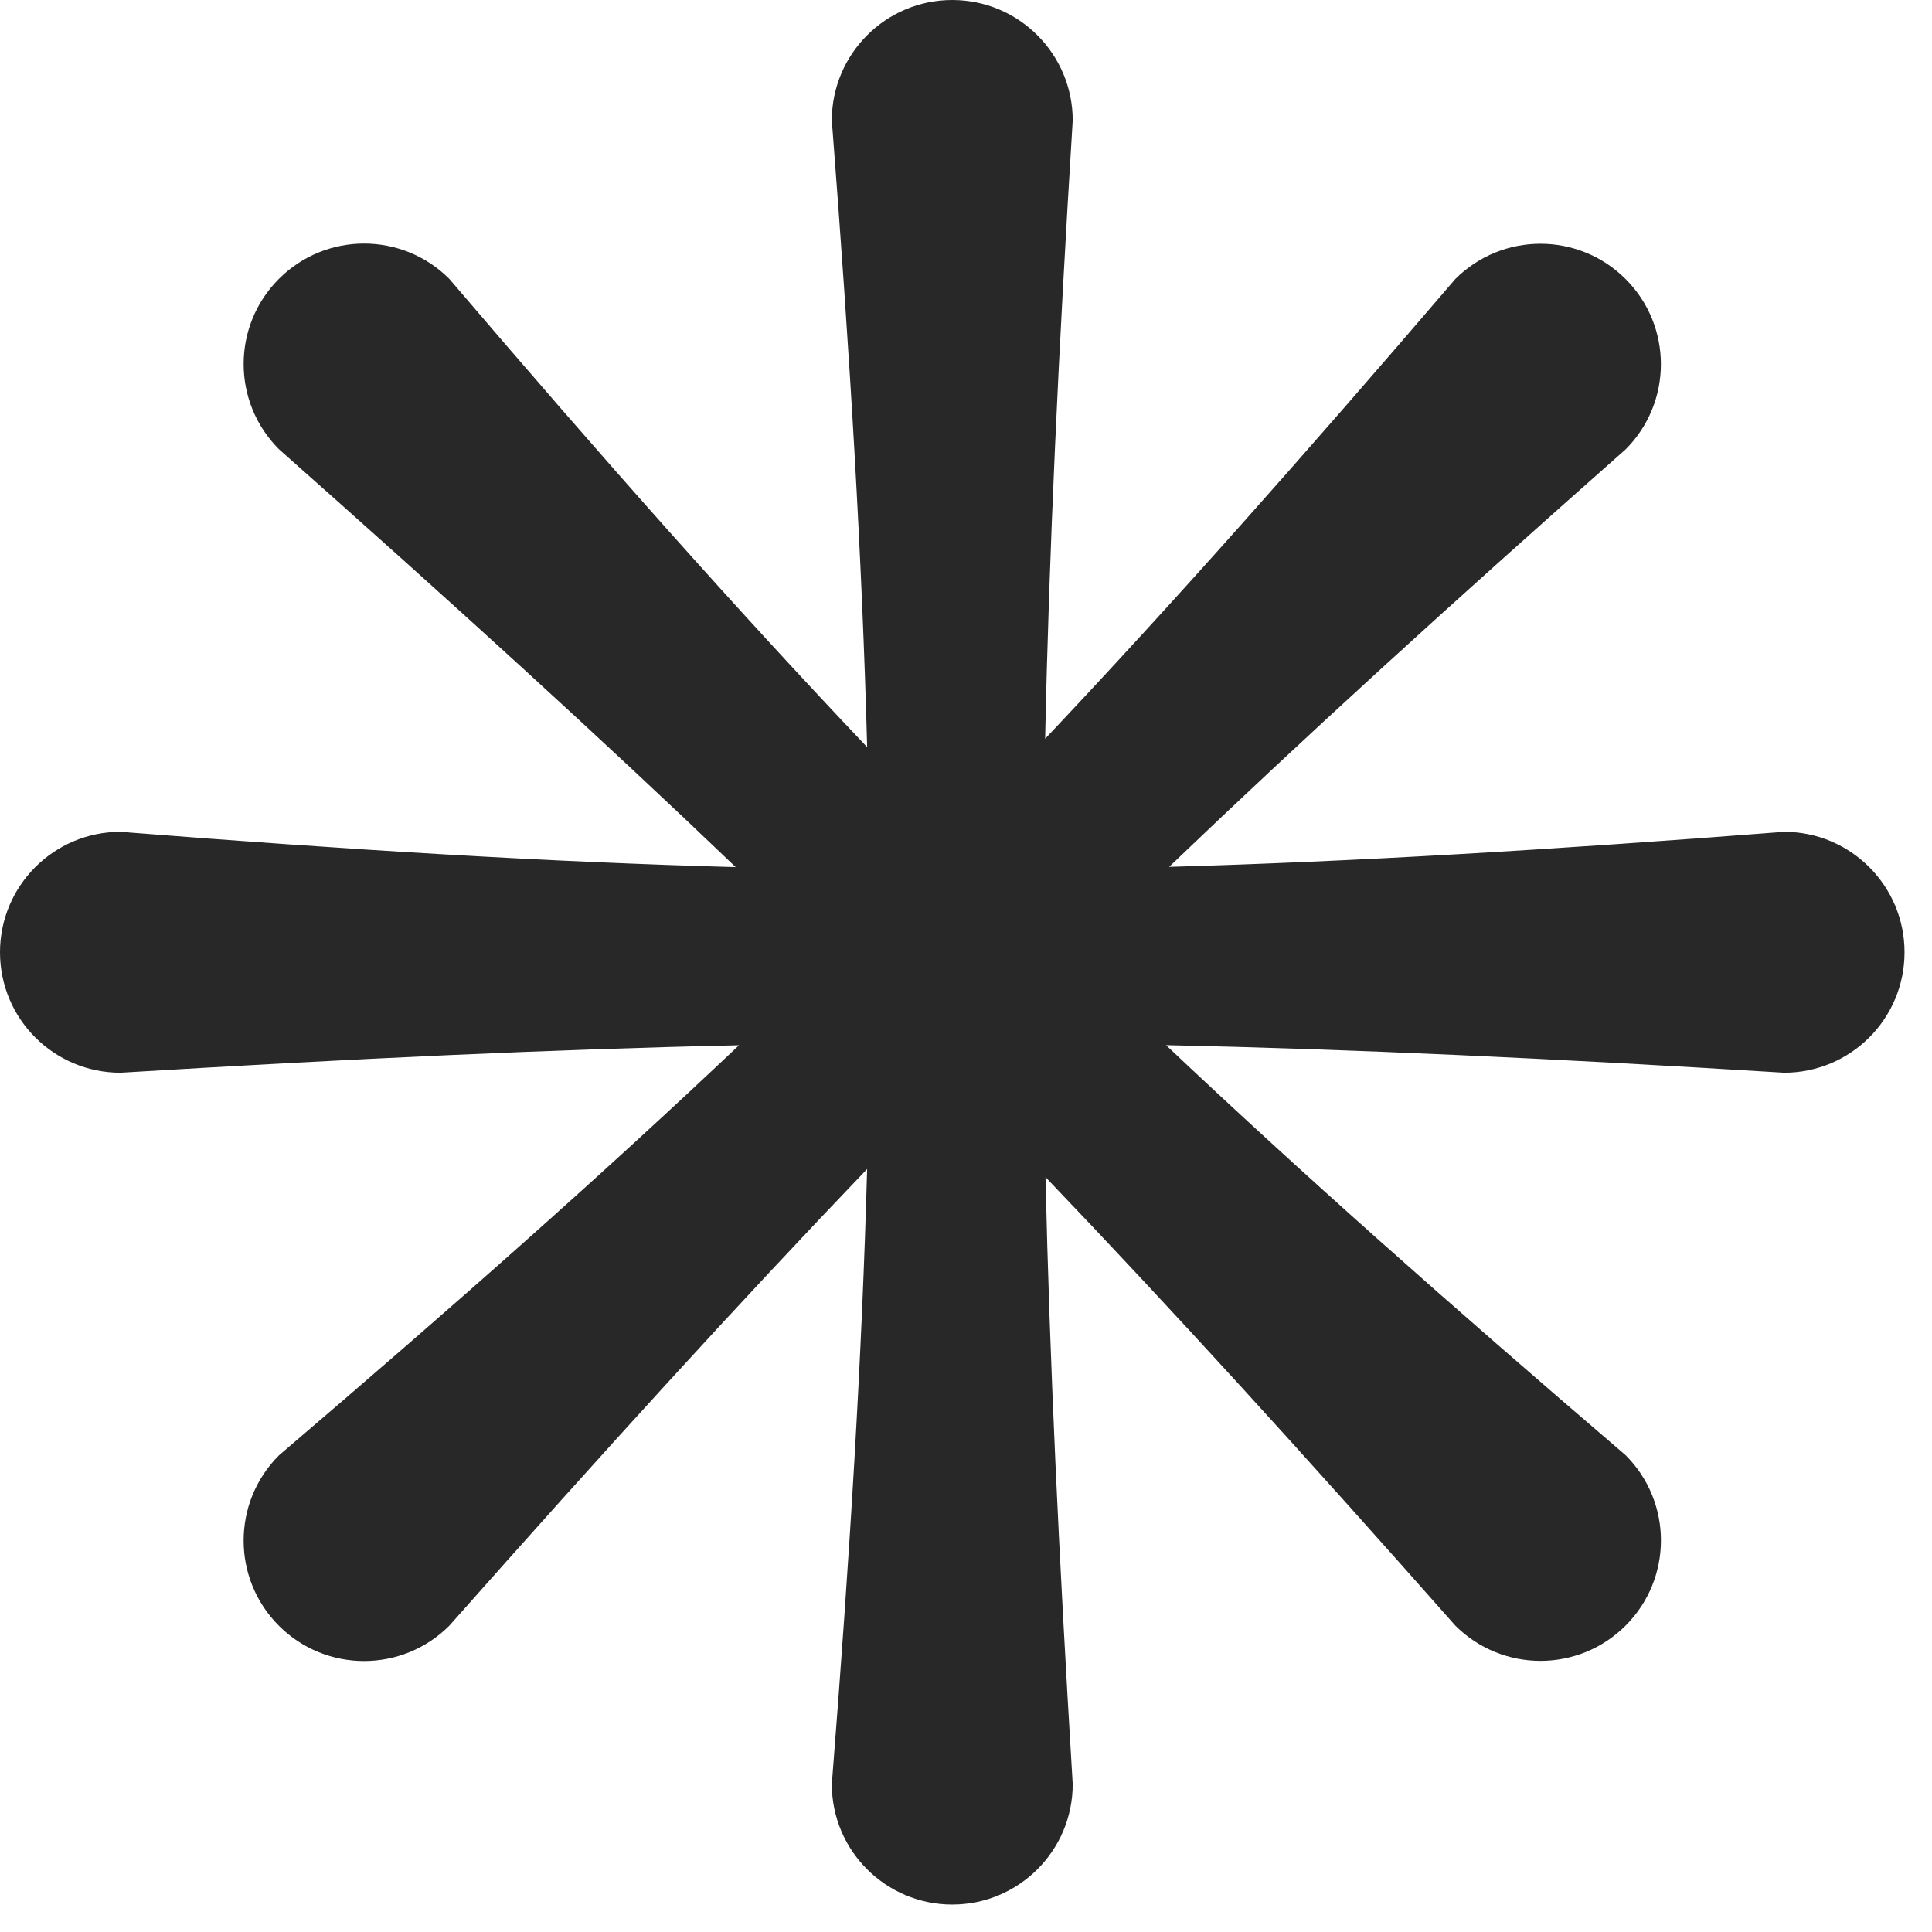 <svg width="51" height="51" viewBox="0 0 51 51" fill="none" xmlns="http://www.w3.org/2000/svg">
<path fill-rule="evenodd" clip-rule="evenodd" d="M28.317 3.18C28.317 1.424 26.893 0 25.137 0C23.381 0 21.958 1.424 21.958 3.18C22.447 9.495 22.757 14.768 22.891 19.723C19.434 16.081 15.943 12.145 11.86 7.361C10.618 6.119 8.605 6.119 7.363 7.361C6.121 8.603 6.121 10.616 7.363 11.858C11.998 15.964 15.847 19.468 19.421 22.89C14.492 22.755 9.325 22.443 3.18 21.958C1.424 21.958 7.67614e-08 23.382 0 25.138C-7.67614e-08 26.894 1.424 28.317 3.18 28.317C9.361 27.943 14.56 27.699 19.508 27.592C15.926 30.983 12.052 34.416 7.362 38.419C6.121 39.661 6.121 41.674 7.362 42.916C8.604 44.157 10.617 44.157 11.859 42.916C15.965 38.281 19.468 34.433 22.89 30.859C22.755 35.787 22.443 40.952 21.958 47.096C21.958 48.852 23.381 50.275 25.137 50.275C26.893 50.275 28.317 48.852 28.317 47.096C27.95 41.041 27.709 35.929 27.599 31.073C30.932 34.558 34.385 38.349 38.416 42.911C39.658 44.153 41.671 44.153 42.913 42.911C44.155 41.669 44.155 39.656 42.913 38.414C38.201 34.38 34.317 30.931 30.78 27.589C35.688 27.694 40.895 27.934 47.096 28.317C48.852 28.317 50.275 26.894 50.275 25.138C50.275 23.382 48.852 21.958 47.096 21.958C40.912 22.438 35.727 22.745 30.862 22.883C34.406 19.487 38.258 15.975 42.912 11.863C44.154 10.621 44.154 8.607 42.912 7.366C41.671 6.124 39.657 6.124 38.416 7.366C34.381 12.078 30.931 15.963 27.589 19.501C27.693 14.591 27.934 9.383 28.317 3.18Z" fill="#282828"/>
</svg>
